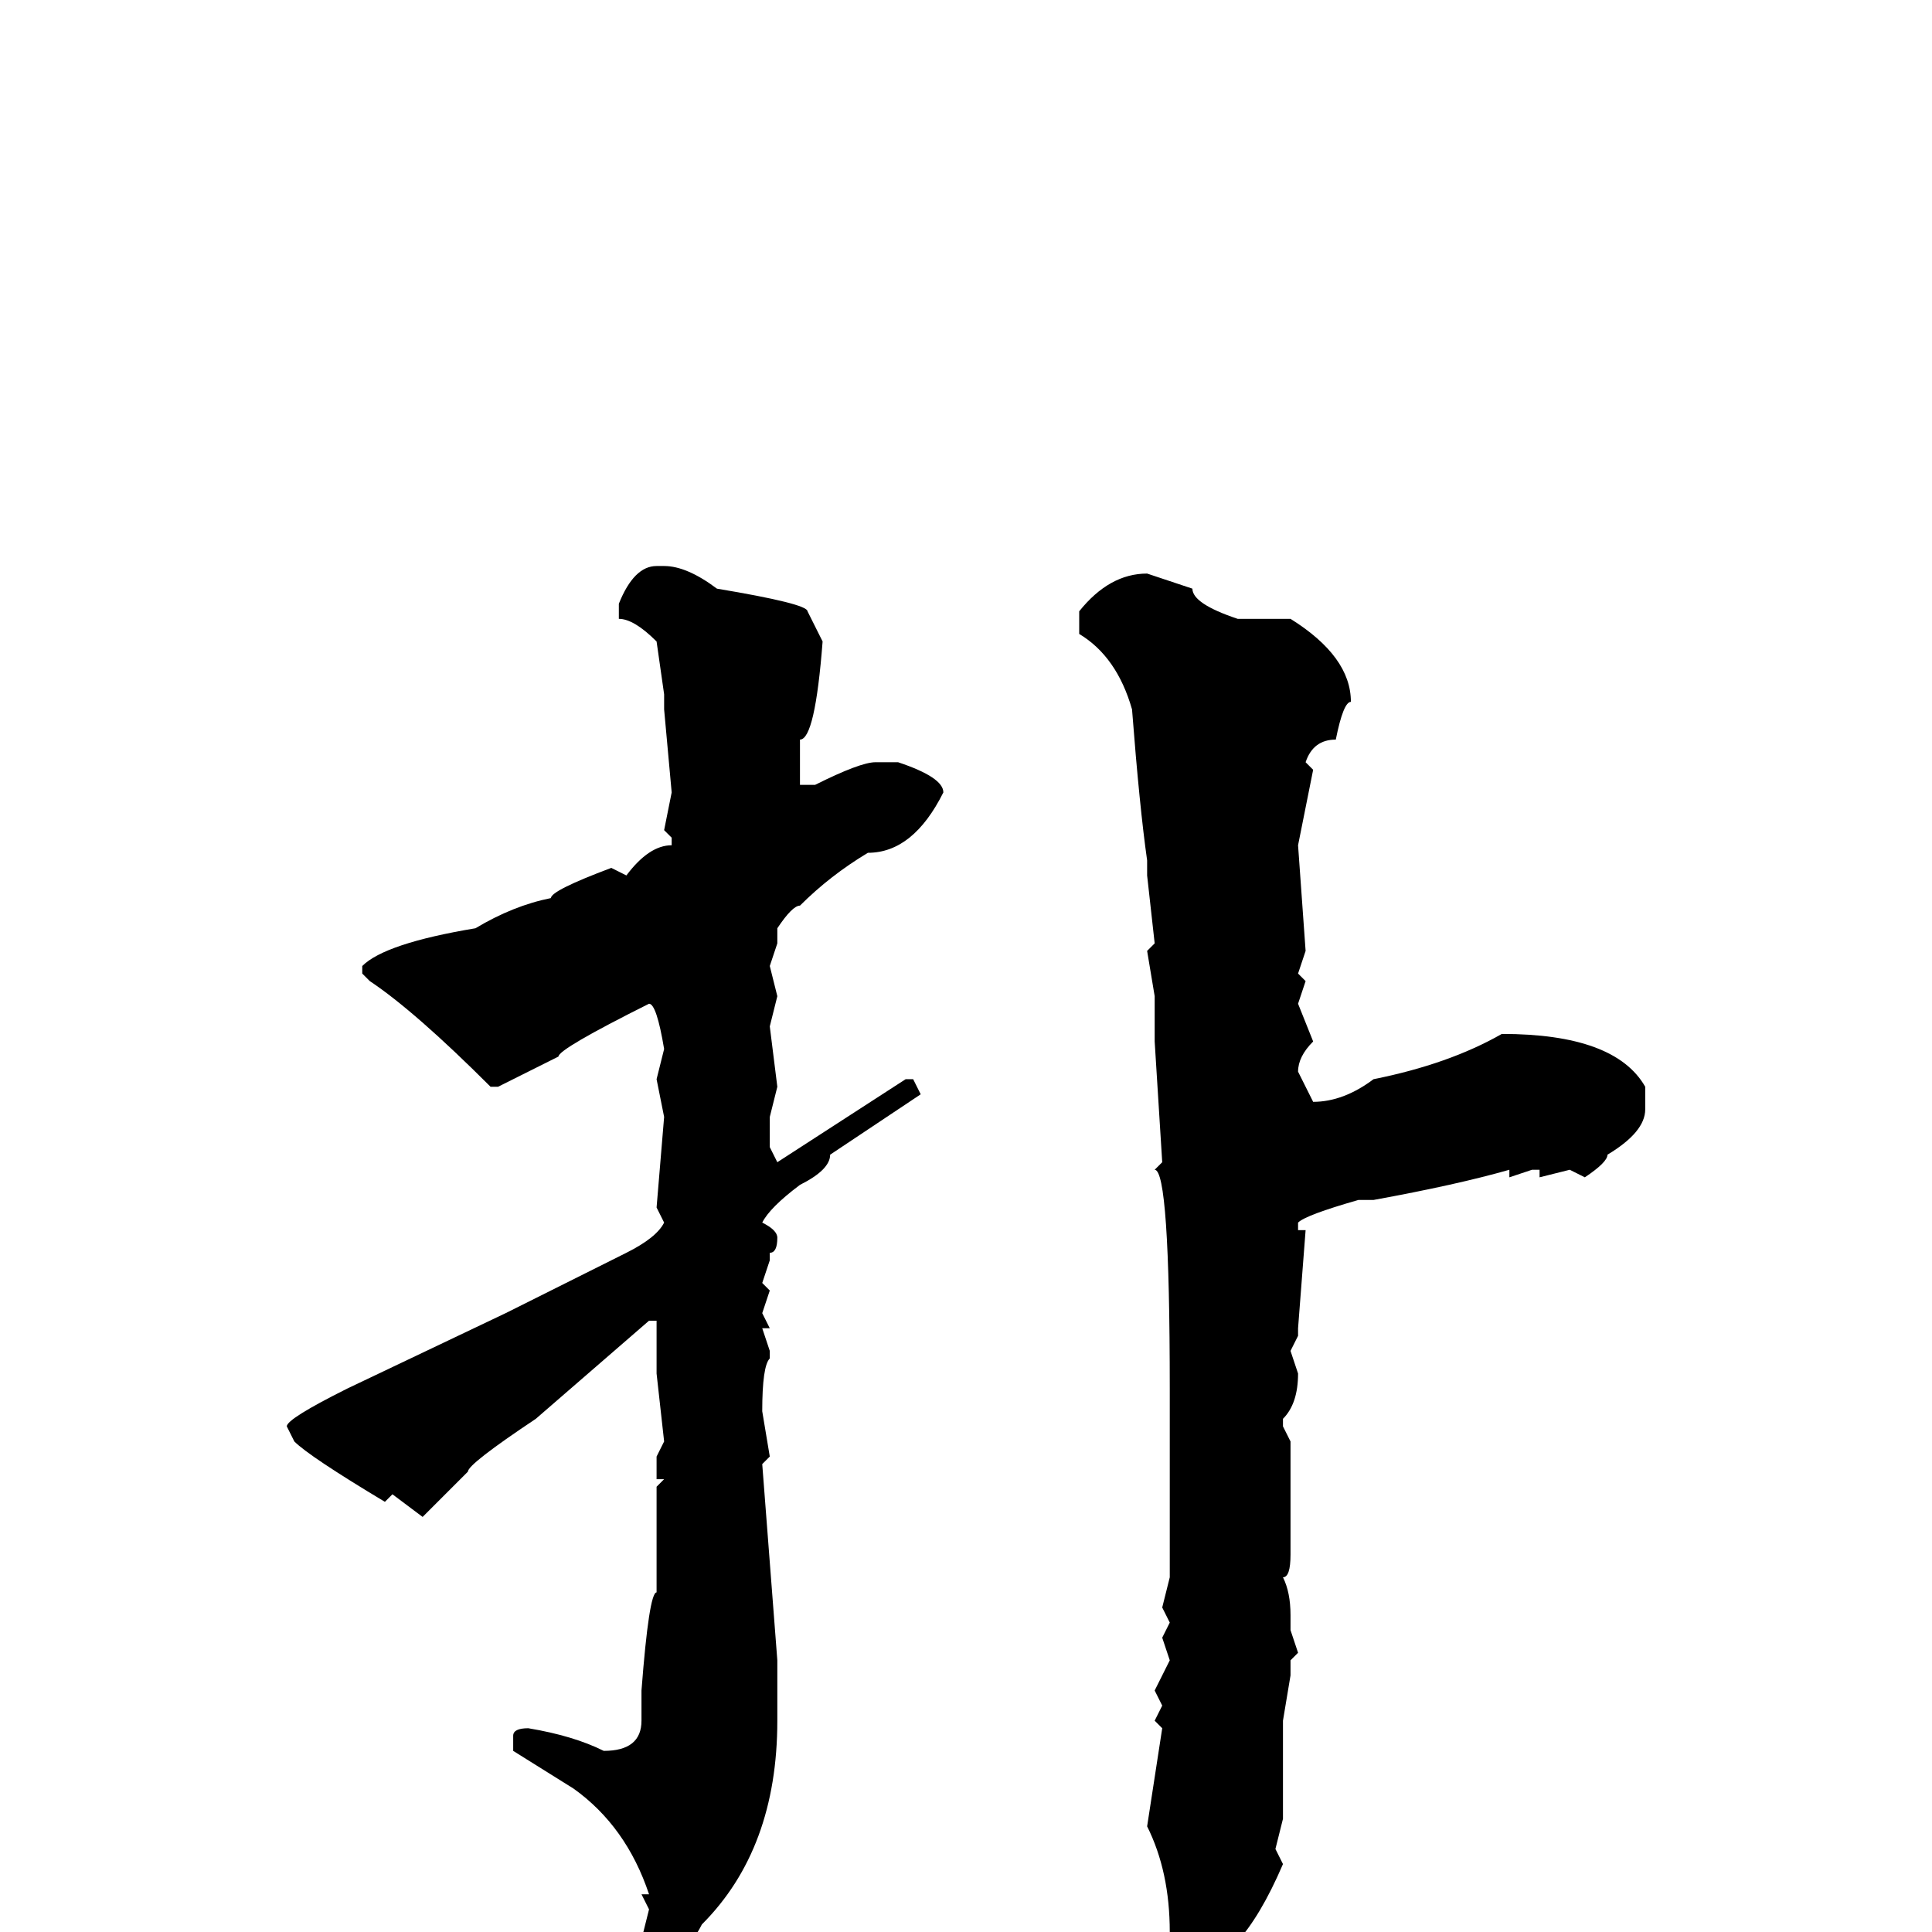<svg xmlns="http://www.w3.org/2000/svg" viewBox="0 -256 256 256">
	<path fill="#000000" d="M87 -181H88Q91 -181 95 -178Q107 -176 107 -175L109 -171Q108 -158 106 -158V-153V-152H108Q114 -155 116 -155H119Q125 -153 125 -151Q121 -143 115 -143Q110 -140 106 -136Q105 -136 103 -133V-131L102 -128L103 -124L102 -120L103 -112L102 -108V-104L103 -102L120 -113H121L122 -111L110 -103Q110 -101 106 -99Q102 -96 101 -94Q103 -93 103 -92Q103 -90 102 -90V-89L101 -86L102 -85L101 -82L102 -80H101L102 -77V-76Q101 -75 101 -69L102 -63L101 -62L103 -36V-30V-28Q103 -11 93 -1Q91 3 88 3H87L85 2V1L86 -3L85 -5H86Q83 -14 76 -19L68 -24V-26Q68 -27 70 -27Q76 -26 80 -24Q85 -24 85 -28V-32Q86 -45 87 -45V-46V-57V-59L88 -60H87V-63L88 -65L87 -74V-77V-81H86L71 -68Q62 -62 62 -61L56 -55L52 -58L51 -57Q41 -63 39 -65L38 -67Q38 -68 46 -72L67 -82L83 -90Q87 -92 88 -94L87 -96L88 -108L87 -113L88 -117Q87 -123 86 -123Q74 -117 74 -116L66 -112H65Q55 -122 49 -126L48 -127V-128Q51 -131 63 -133Q68 -136 73 -137Q73 -138 81 -141L83 -140Q86 -144 89 -144V-145L88 -146L89 -151L88 -162V-164L87 -171Q84 -174 82 -174V-175V-176Q84 -181 87 -181ZM152 -180L158 -178Q158 -176 164 -174H171Q179 -169 179 -163Q178 -163 177 -158Q174 -158 173 -155L174 -154L172 -144L173 -130L172 -127L173 -126L172 -123L174 -118Q172 -116 172 -114L174 -110Q178 -110 182 -113Q192 -115 199 -119Q214 -119 218 -112V-109Q218 -106 213 -103Q213 -102 210 -100L208 -101L204 -100V-101H203L200 -100V-101Q193 -99 182 -97H180Q173 -95 172 -94V-93H173L172 -80V-79L171 -77L172 -74Q172 -70 170 -68V-67L171 -65V-63V-59V-58V-53V-50Q171 -47 170 -47Q171 -45 171 -42V-41V-40L172 -37L171 -36V-34L170 -28V-20V-16V-15L169 -11L170 -9Q164 5 157 5L155 2V0Q155 -8 152 -14L154 -27L153 -28L154 -30L153 -32L155 -36L154 -39L155 -41L154 -43L155 -47V-49V-68V-70V-72Q155 -101 153 -101L154 -102L153 -118V-124L152 -130L153 -131L152 -140V-142Q151 -149 150 -162Q148 -169 143 -172V-175Q147 -180 152 -180Z"/>
</svg>
